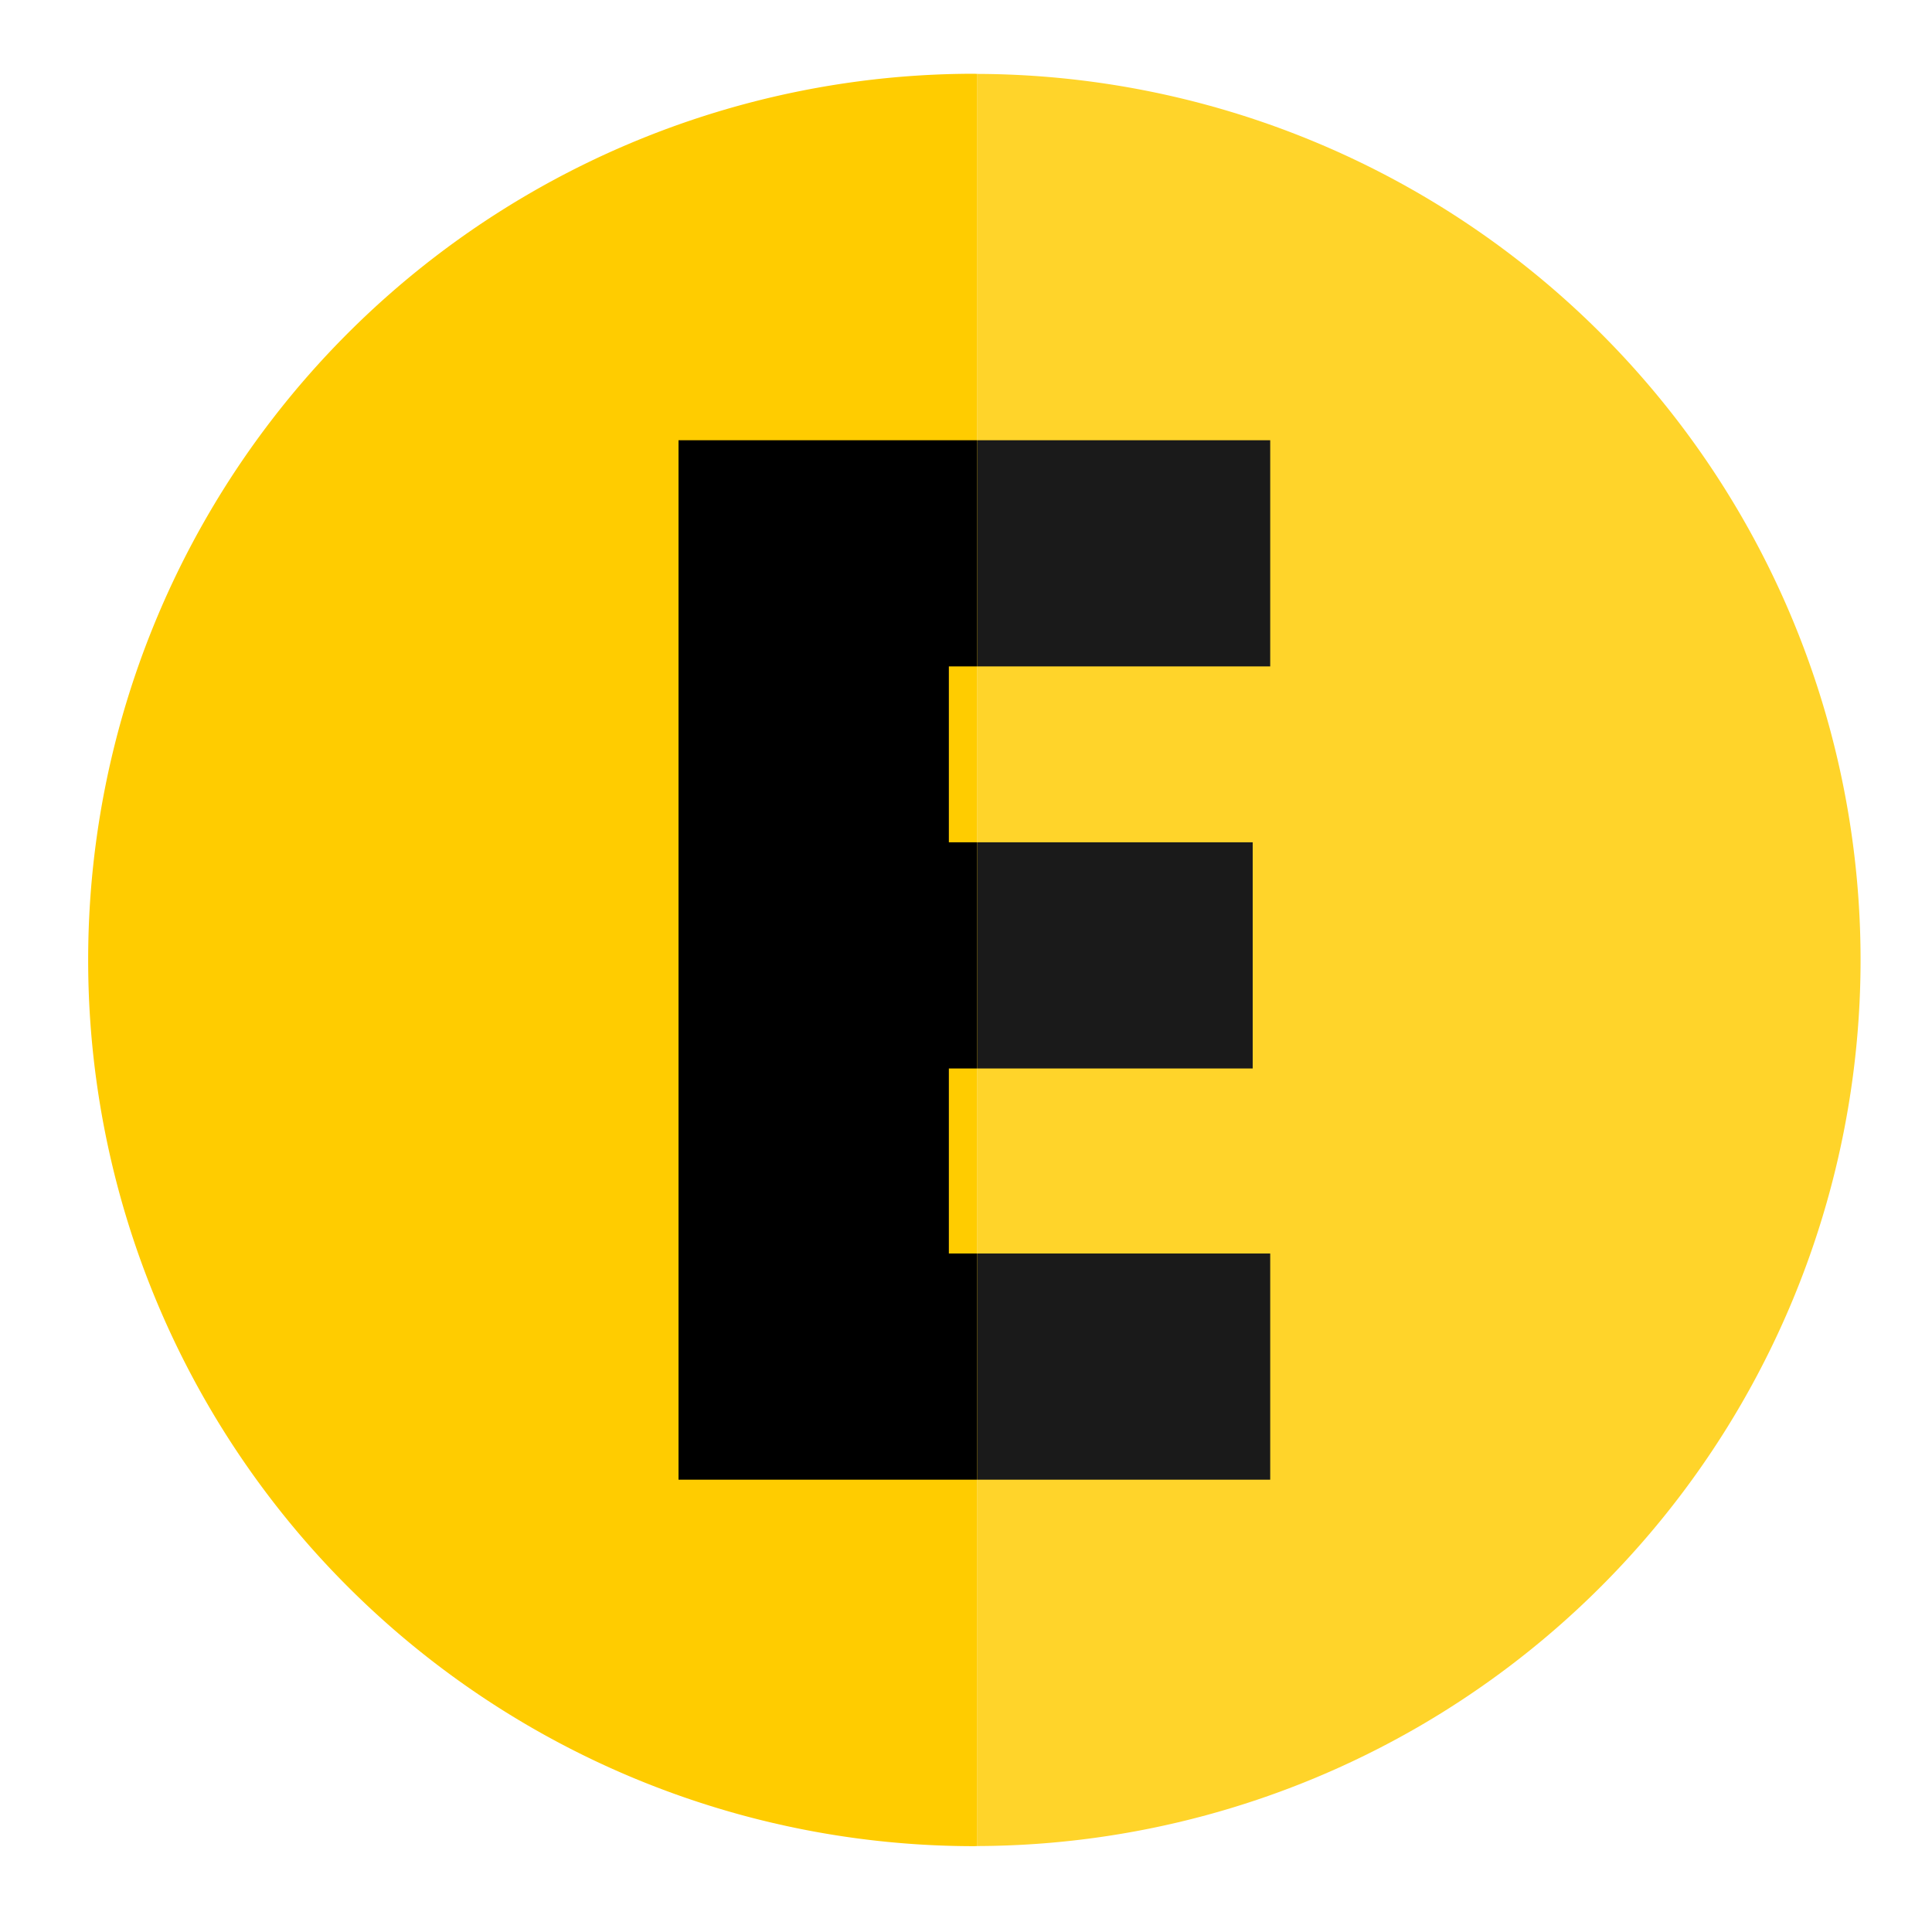 <?xml version="1.0" encoding="UTF-8" standalone="no"?>
<svg
   xmlns:dc="http://purl.org/dc/elements/1.1/"
   xmlns:cc="http://creativecommons.org/ns#"
   xmlns:rdf="http://www.w3.org/1999/02/22-rdf-syntax-ns#"
   xmlns:svg="http://www.w3.org/2000/svg"
   xmlns="http://www.w3.org/2000/svg"
   id="svg8"
   version="1.1"
   viewBox="0 0 210 210"
   height="210mm"
   width="210mm">
  <defs
     id="defs2" />
  <g
     transform="translate(0,-87)"
     id="layer1">
    <path
       transform="matrix(0.265,0,0,0.265,0,87)"
       style="opacity:1;fill:#ffd42a;fill-opacity:1;fill-rule:nonzero;stroke:none;stroke-width:19.983;stroke-linecap:round;stroke-linejoin:round;stroke-miterlimit:4;stroke-dasharray:none;stroke-dashoffset:0;stroke-opacity:1"
       d="M 400.865 30.312 L 400.865 757.201 A 363.496 363.496 0 0 0 763.154 393.748 A 363.496 363.496 0 0 0 400.865 30.312 z "
       id="path5675" />
    <path
       transform="matrix(0.265,0,0,0.265,0,87)"
       id="rect4495"
       d="M 400.865 180.574 L 400.865 273.34 L 521.004 273.34 L 521.004 180.574 L 400.865 180.574 z M 400.865 345.49 L 400.865 438.258 L 513.82 438.258 L 513.82 345.49 L 400.865 345.49 z M 400.865 514.156 L 400.865 606.922 L 521.004 606.922 L 521.004 514.156 L 400.865 514.156 z "
       style="opacity:1;fill:#1a1a1a;fill-opacity:1;fill-rule:nonzero;stroke:none;stroke-width:19.983;stroke-linecap:round;stroke-linejoin:round;stroke-miterlimit:4;stroke-dasharray:none;stroke-dashoffset:0;stroke-opacity:1" />
    <path
       transform="matrix(0.265,0,0,0.265,0,87)"
       id="path5673"
       d="M 399.658,30.252 A 363.496,363.496 0 0 0 36.162,393.748 363.496,363.496 0 0 0 399.658,757.244 a 363.496,363.496 0 0 0 1.207,-0.043 V 30.312 a 363.496,363.496 0 0 0 -1.207,-0.061 z"
       style="opacity:1;fill:#ffcc00;fill-opacity:1;fill-rule:nonzero;stroke:none;stroke-width:18.898;stroke-linecap:round;stroke-linejoin:round;stroke-miterlimit:4;stroke-dasharray:none;stroke-dashoffset:0;stroke-opacity:1" />
    <path
       id="text5686"
       transform="matrix(0.265,0,0,0.265,0,87)"
       d="M 278.312 180.574 L 278.312 606.922 L 400.865 606.922 L 400.865 514.156 L 389.195 514.156 L 389.195 438.258 L 400.865 438.258 L 400.865 345.49 L 389.195 345.49 L 389.195 273.34 L 400.865 273.34 L 400.865 180.574 L 278.312 180.574 z "
       style="font-style:normal;font-variant:normal;font-weight:bold;font-stretch:normal;font-size:169.248px;line-height:105.78px;font-family:Aharoni;-inkscape-font-specification:'Aharoni, Bold';font-variant-ligatures:normal;font-variant-caps:normal;font-variant-numeric:normal;font-feature-settings:normal;text-align:start;letter-spacing:0px;word-spacing:0px;writing-mode:lr-tb;text-anchor:start;fill:#000000;fill-opacity:1;stroke:none;stroke-width:15.992px;stroke-linecap:butt;stroke-linejoin:miter;stroke-opacity:1" />
  </g>
</svg>
